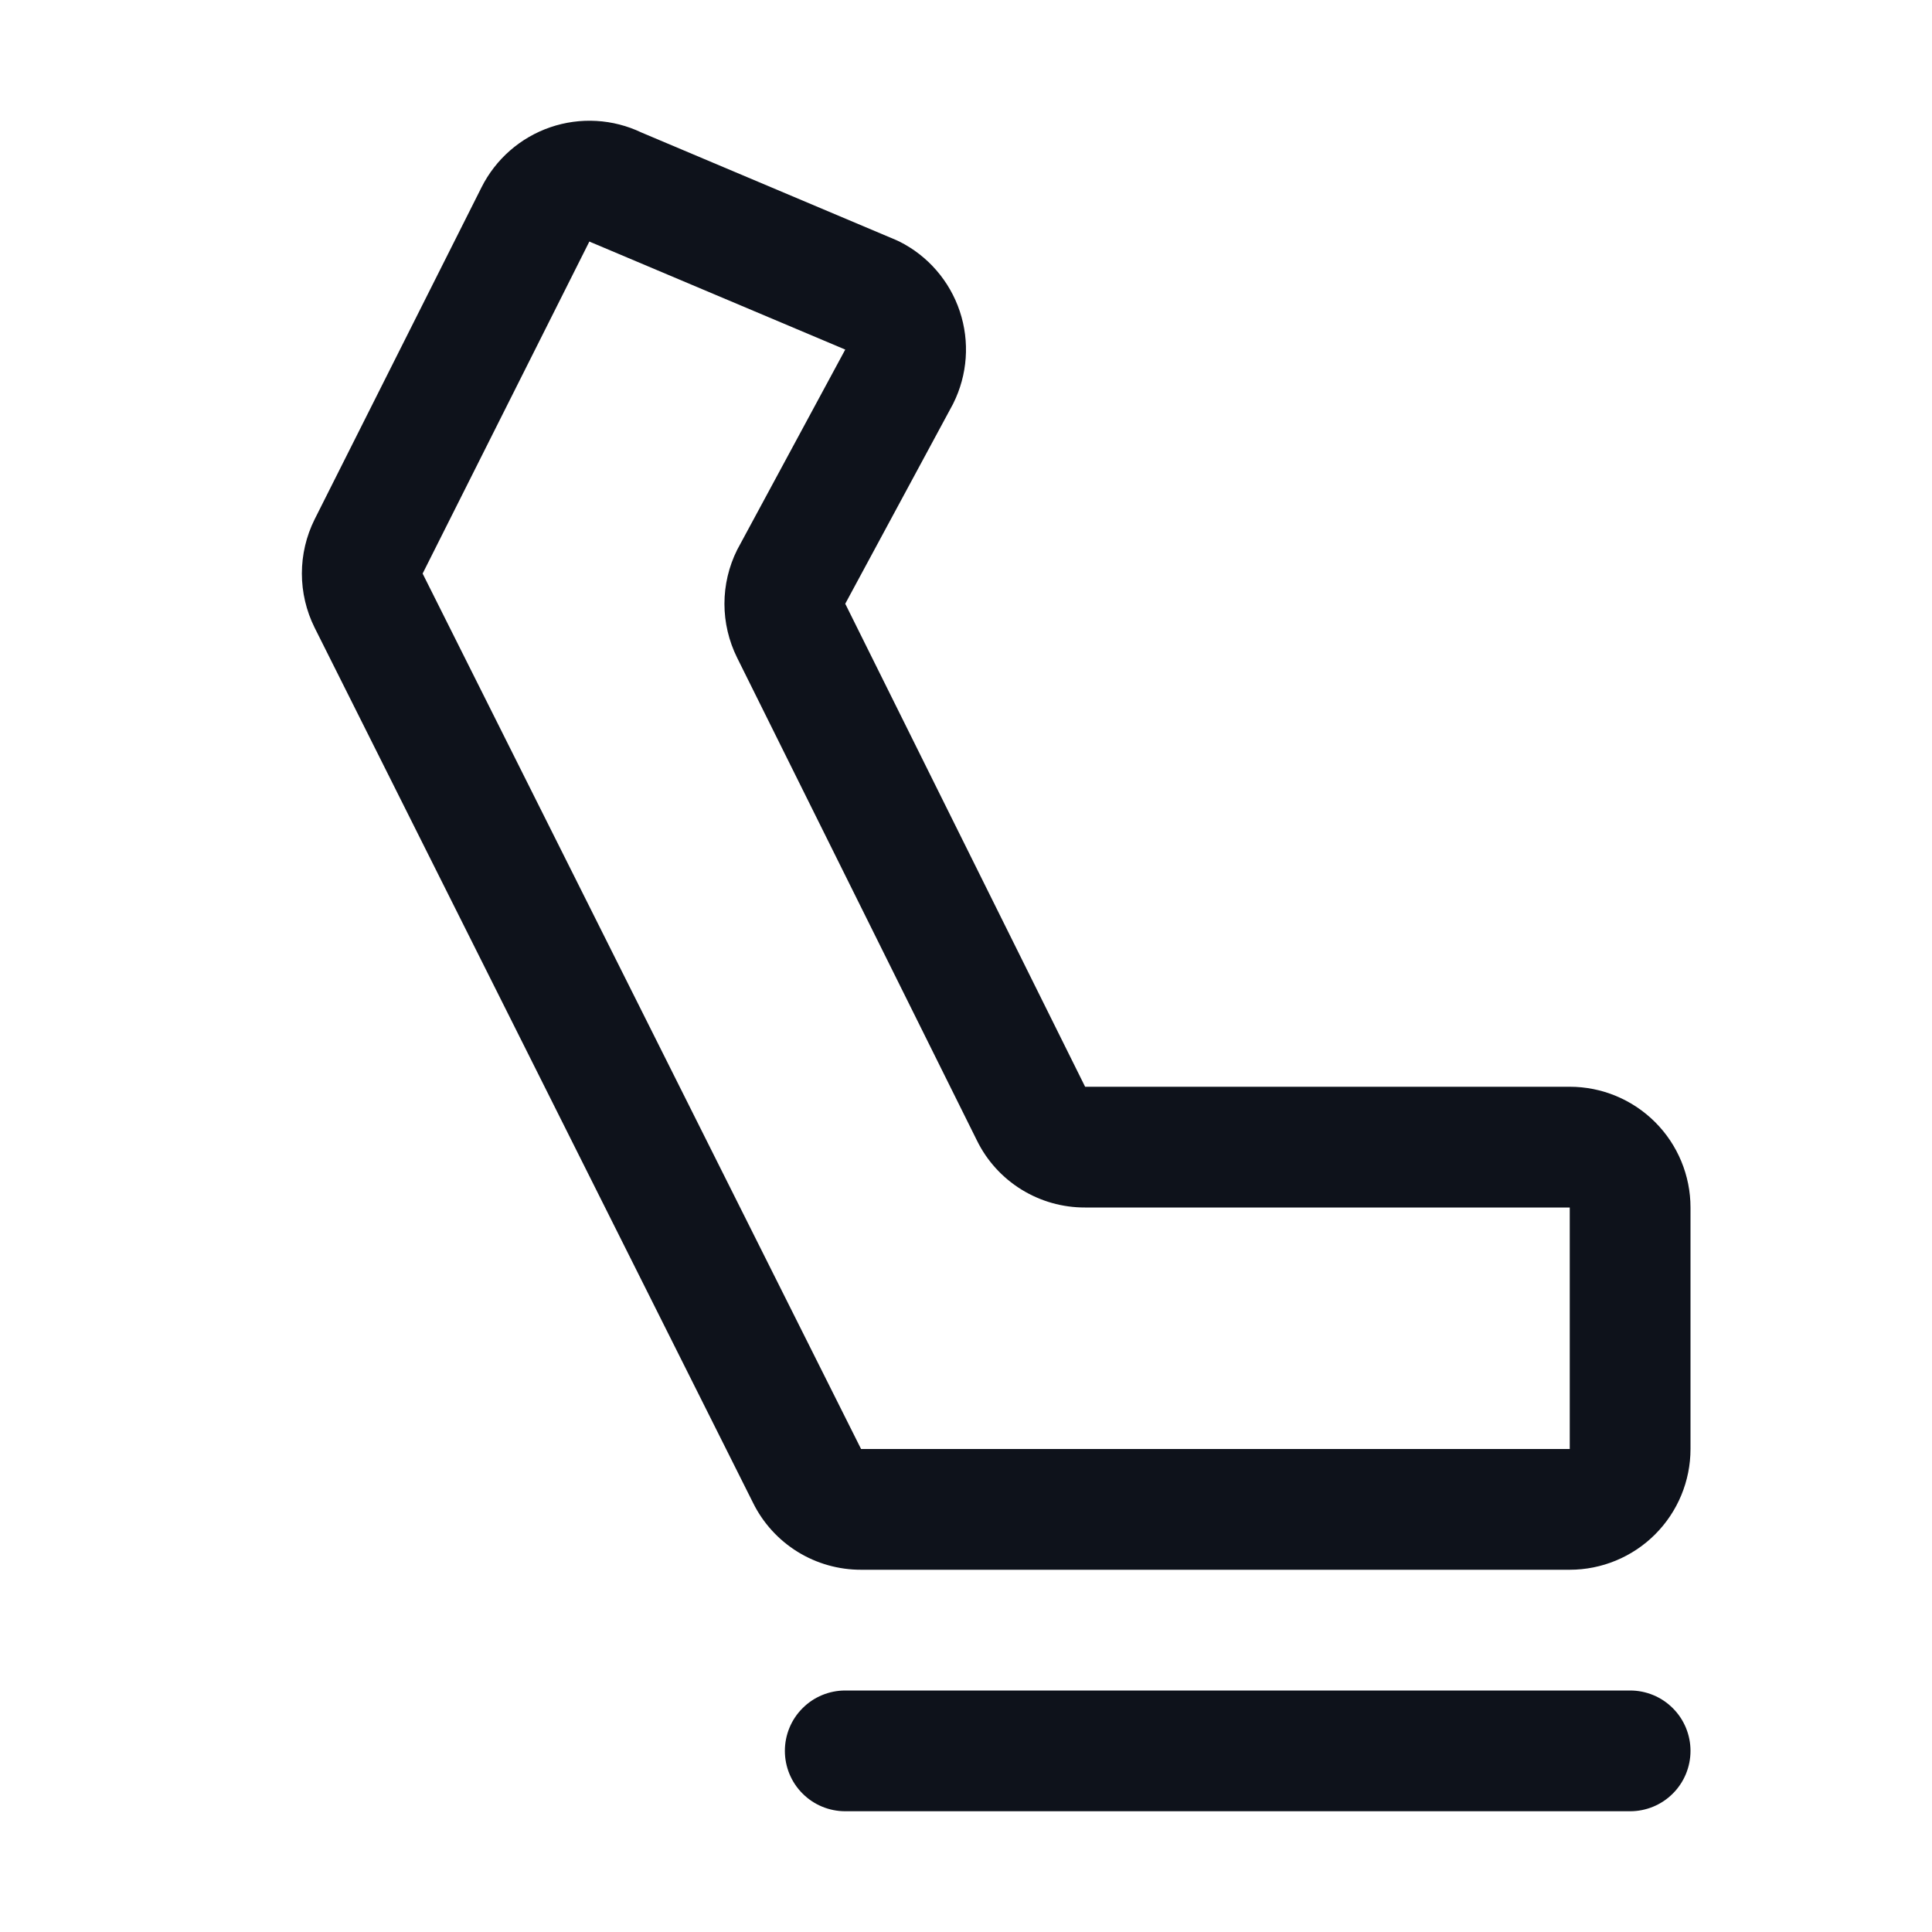 <svg width="32" height="32" viewBox="0 0 32 32" fill="none" xmlns="http://www.w3.org/2000/svg">
<path d="M28 29C28 29.265 27.895 29.52 27.707 29.707C27.52 29.895 27.265 30 27 30H14C13.735 30 13.48 29.895 13.293 29.707C13.105 29.52 13 29.265 13 29C13 28.735 13.105 28.48 13.293 28.293C13.48 28.105 13.735 28 14 28H27C27.265 28 27.52 28.105 27.707 28.293C27.895 28.48 28 28.735 28 29ZM28 20V24C28 24.53 27.789 25.039 27.414 25.414C27.039 25.789 26.53 26 26 26H14.264C13.892 26.001 13.527 25.898 13.211 25.703C12.894 25.507 12.639 25.227 12.474 24.894L5.21 10.394C5.072 10.116 5 9.809 5 9.499C5 9.188 5.072 8.882 5.21 8.604L7.975 3.104C8.21 2.635 8.619 2.278 9.114 2.108C9.61 1.938 10.152 1.969 10.625 2.195L14.836 3.973L14.895 4C15.369 4.237 15.729 4.653 15.897 5.156C16.065 5.659 16.026 6.208 15.789 6.683C15.785 6.692 15.78 6.701 15.775 6.71L14 10L17.973 18H26C26.53 18 27.039 18.211 27.414 18.586C27.789 18.961 28 19.47 28 20ZM26 20H17.971C17.599 20.001 17.235 19.898 16.919 19.703C16.602 19.507 16.347 19.227 16.183 18.894L12.209 10.894C12.071 10.616 11.999 10.31 11.999 10.001C11.999 9.691 12.071 9.385 12.209 9.108L12.224 9.08L14 5.79L9.821 4.026C9.801 4.019 9.782 4.01 9.762 4L7 9.5L14.262 24H26V20Z" fill="#0E121B"/>
</svg>
